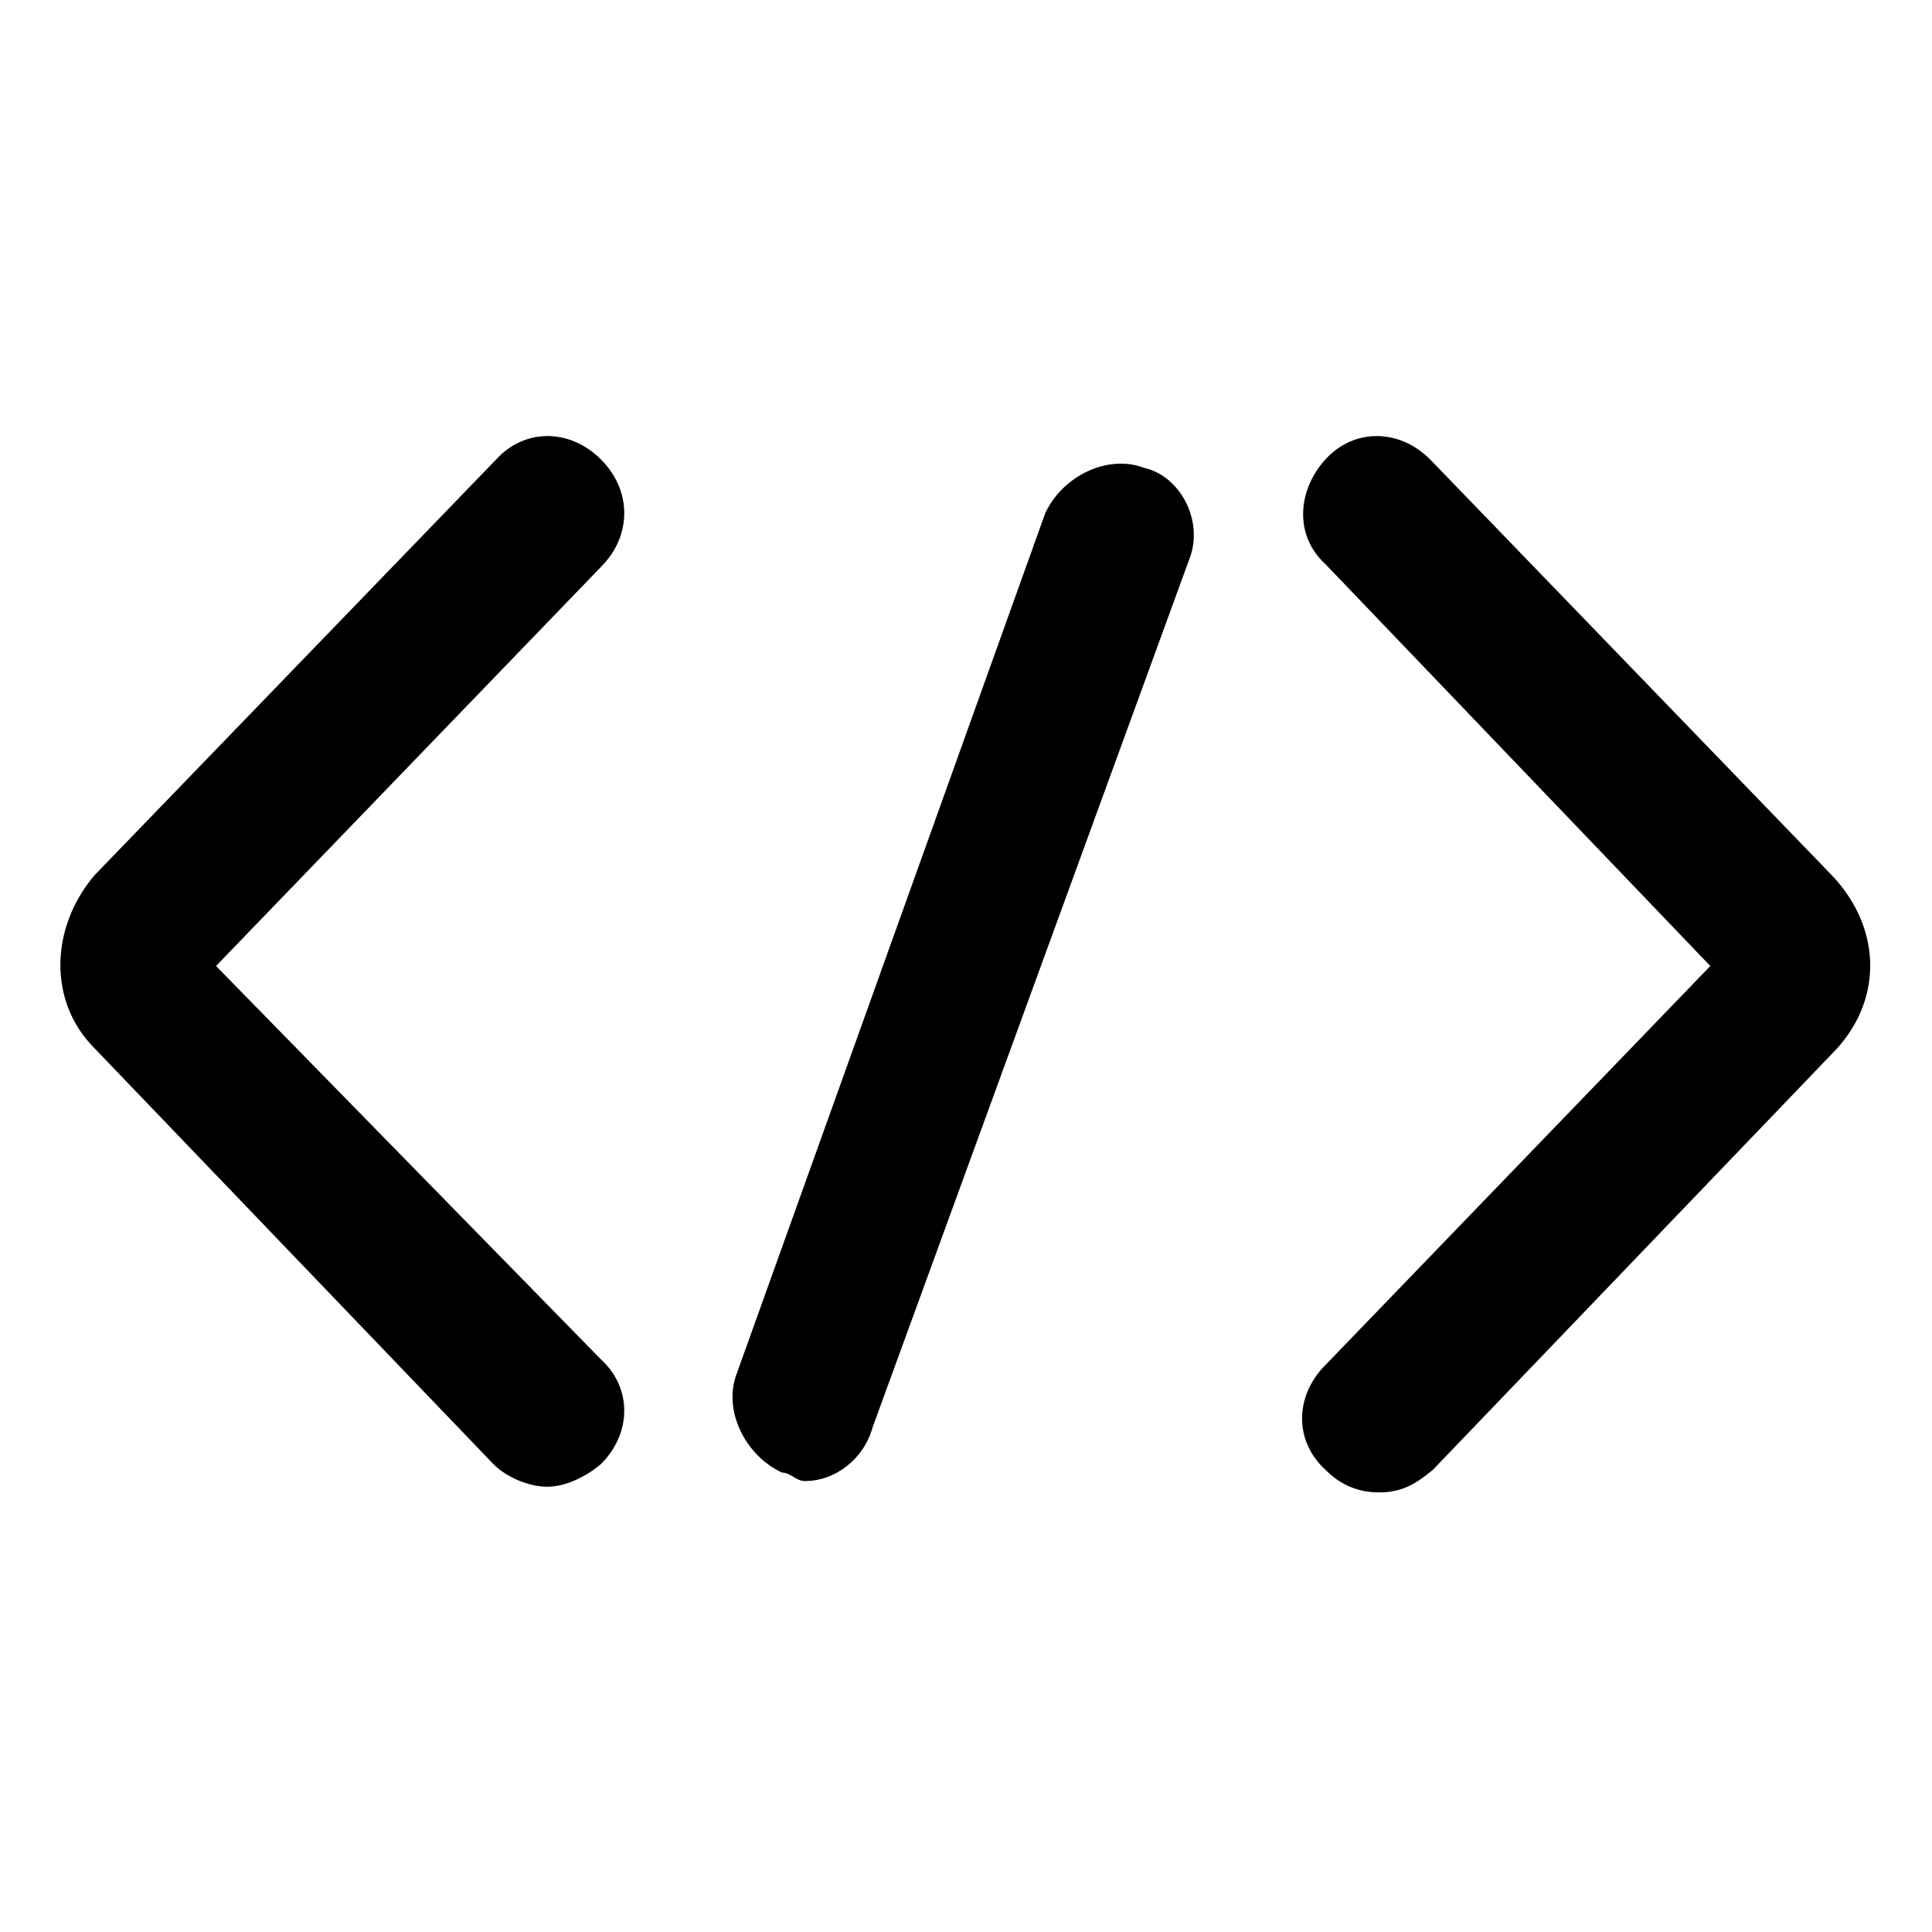 <svg class="icon" style="width:1em;height:1em;vertical-align:middle" viewBox="0 0 1024 1024" xmlns="http://www.w3.org/2000/svg" overflow="hidden"><path d="M318.5 243.5C302 227 278 227 263 243.5L50 464c-24 28.5-24 67.5 0 91.5L261.5 776c7.5 7.5 19.5 12 28.5 12s19.5-4.5 28.5-12c16.5-16.5 16.5-40.5 0-55.5L114.5 512l204-211.5c16.5-16.5 16.5-40.5 0-57zM971 464L758 243.5c-16.5-16.5-40.5-16.5-55.5 0s-16.5 40.5 0 55.5l204 213-204 211.5C686 740 686 764 702.5 779c7.5 7.5 16.5 12 28.5 12s19.5-4.5 28.5-12L971 558.5c27-27 27-66 0-94.5zM606.5 248c-19.5-7.5-43.5 4.5-52.5 24L390.5 728c-7.5 19.5 4.5 43.5 24 52.5 4.5 0 7.5 4.5 12 4.5 16.5 0 31.5-12 36-28.5l168-460.5c7.5-19.5-4.5-43.5-24-48z"/></svg>